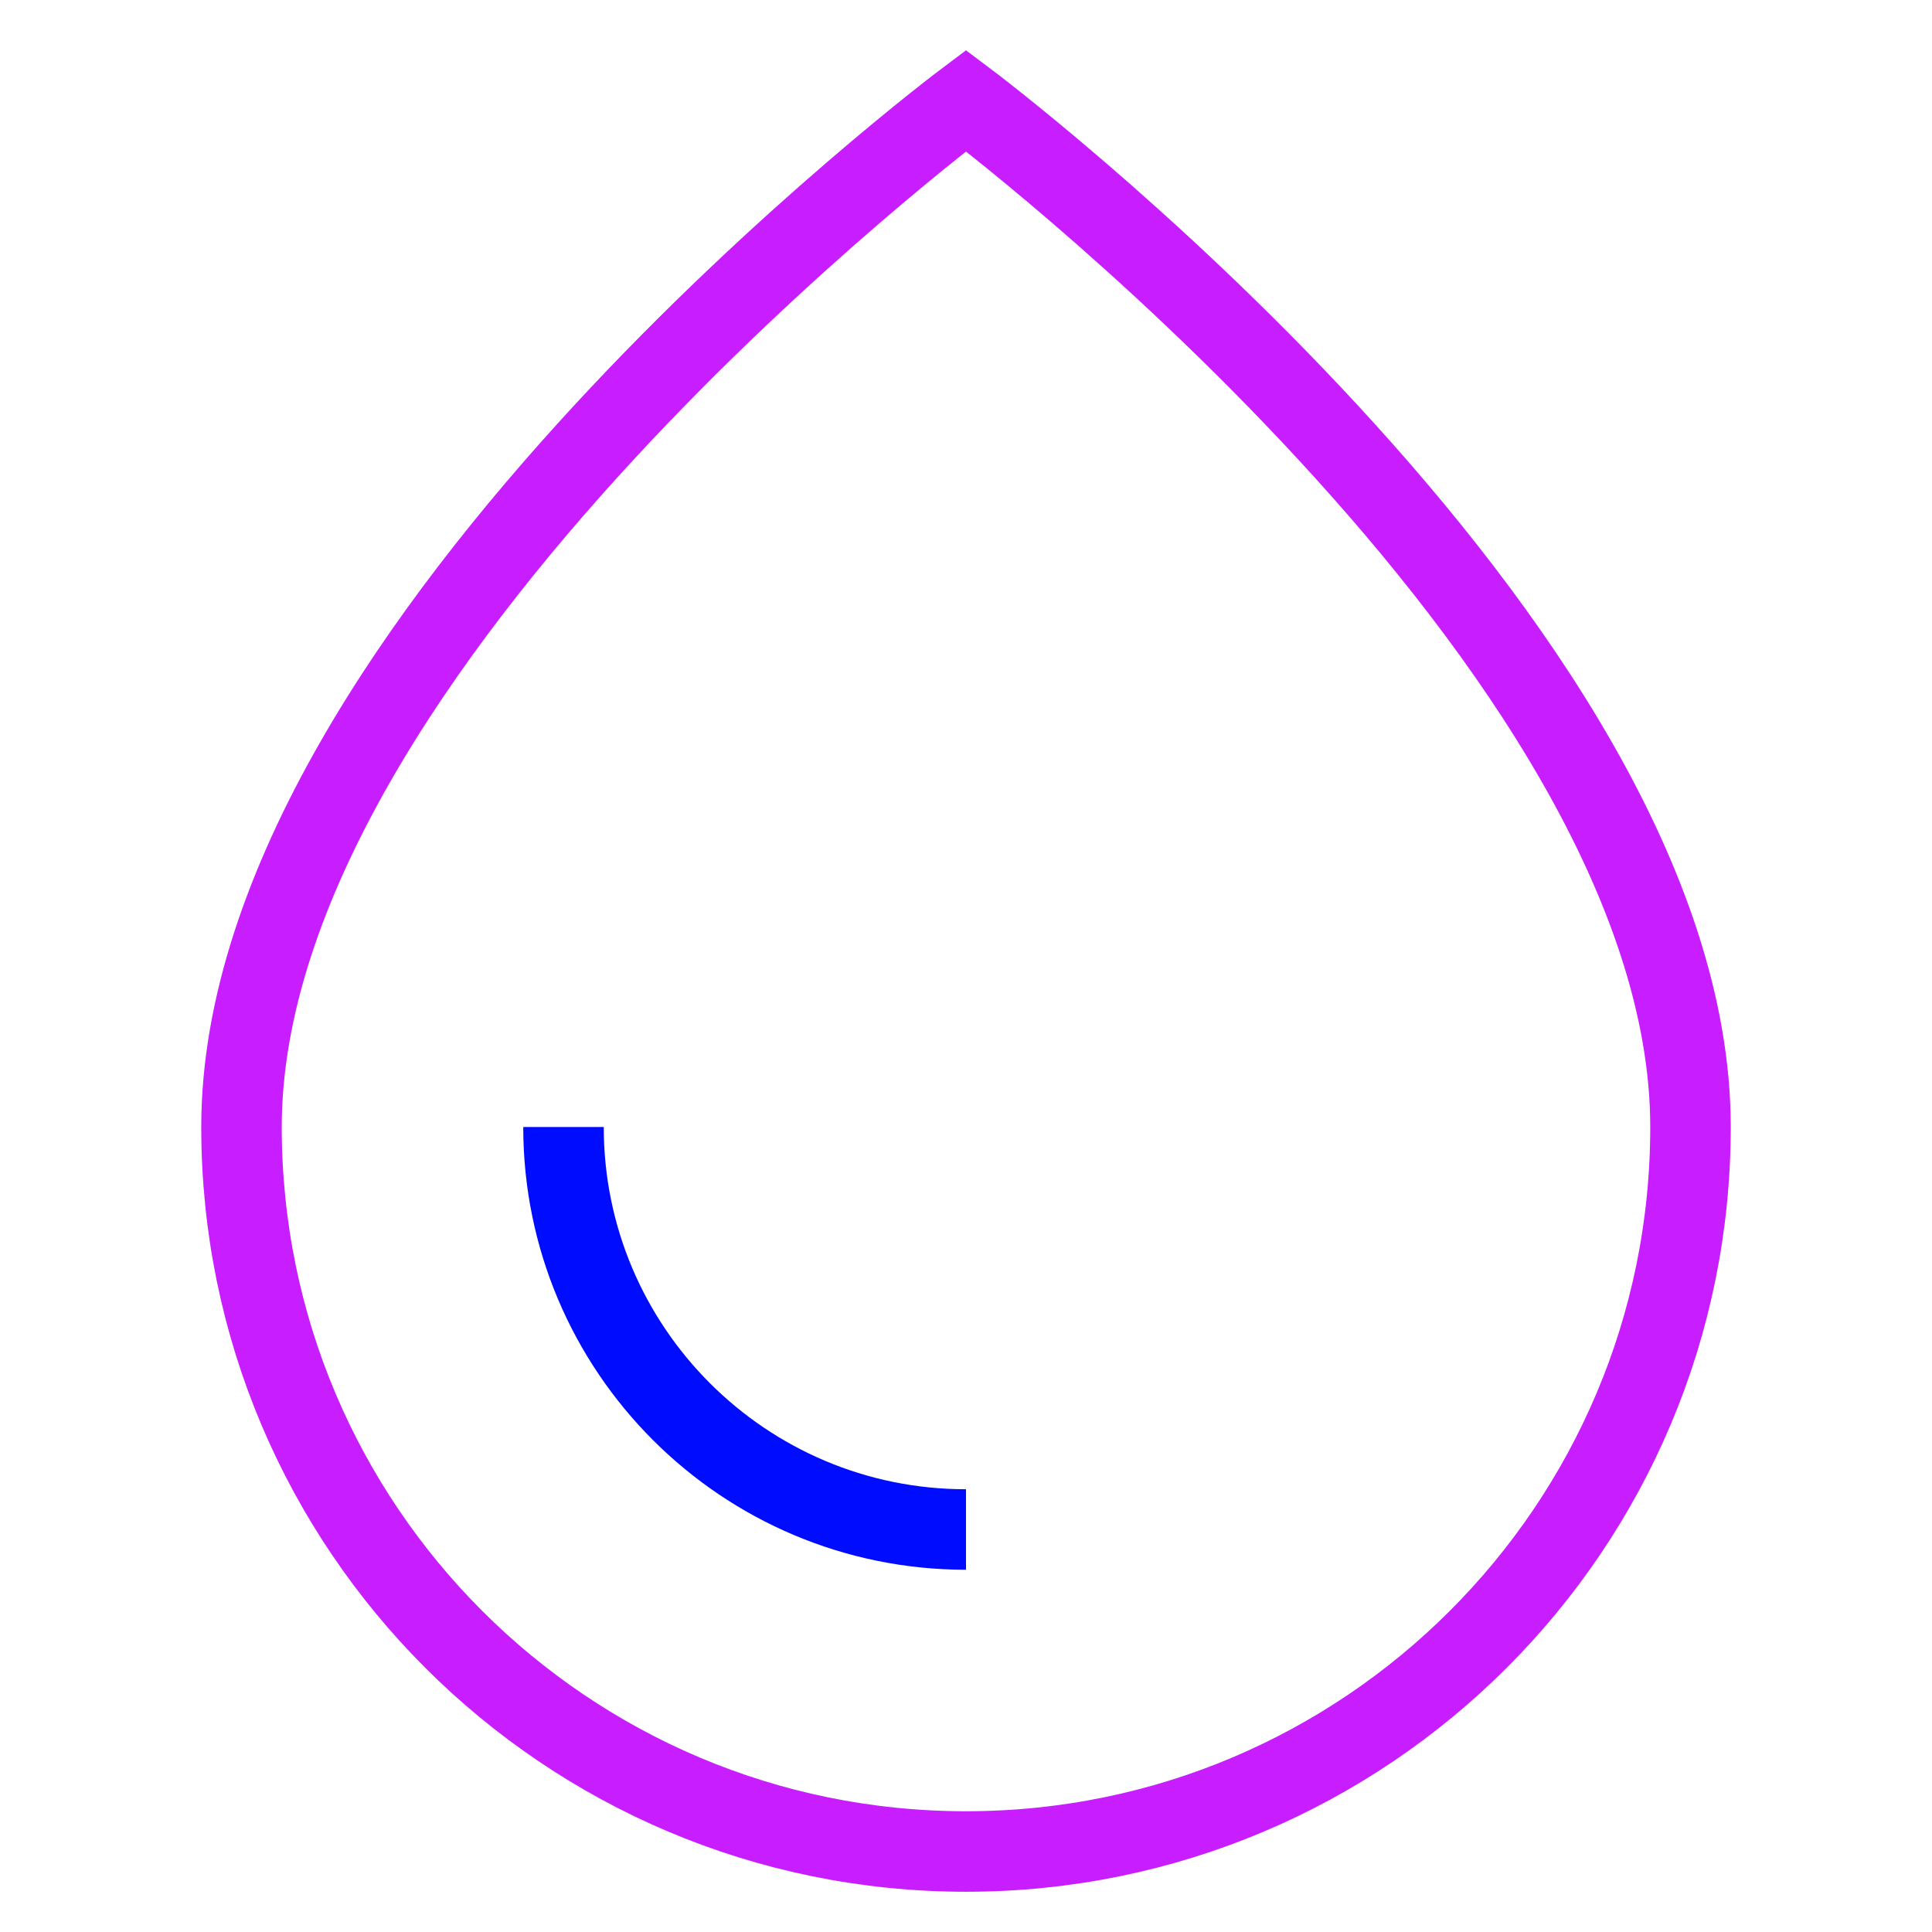 <svg xmlns="http://www.w3.org/2000/svg" fill="none" viewBox="0 0 24 24" id="Water-Drop--Streamline-Sharp-Neon">
  <desc>
    Water Drop Streamline Icon: https://streamlinehq.com
  </desc>
  <g id="water-drop--drops-rain-rainy-meteorology-water-precipitation-weather">
    <path id="Rectangle 2008" stroke="#c71dff" d="M3 14c0 -6 9 -12.75 9 -12.75S21 8 21 14c0 4.971 -4.029 9 -9 9 -4.971 0 -9 -4.029 -9 -9Z" stroke-width="1"></path>
    <path id="Rectangle 919" stroke="#000cfe" d="M12 19c-2.761 0 -5 -2.239 -5 -5" stroke-width="1"></path>
  </g>
</svg>